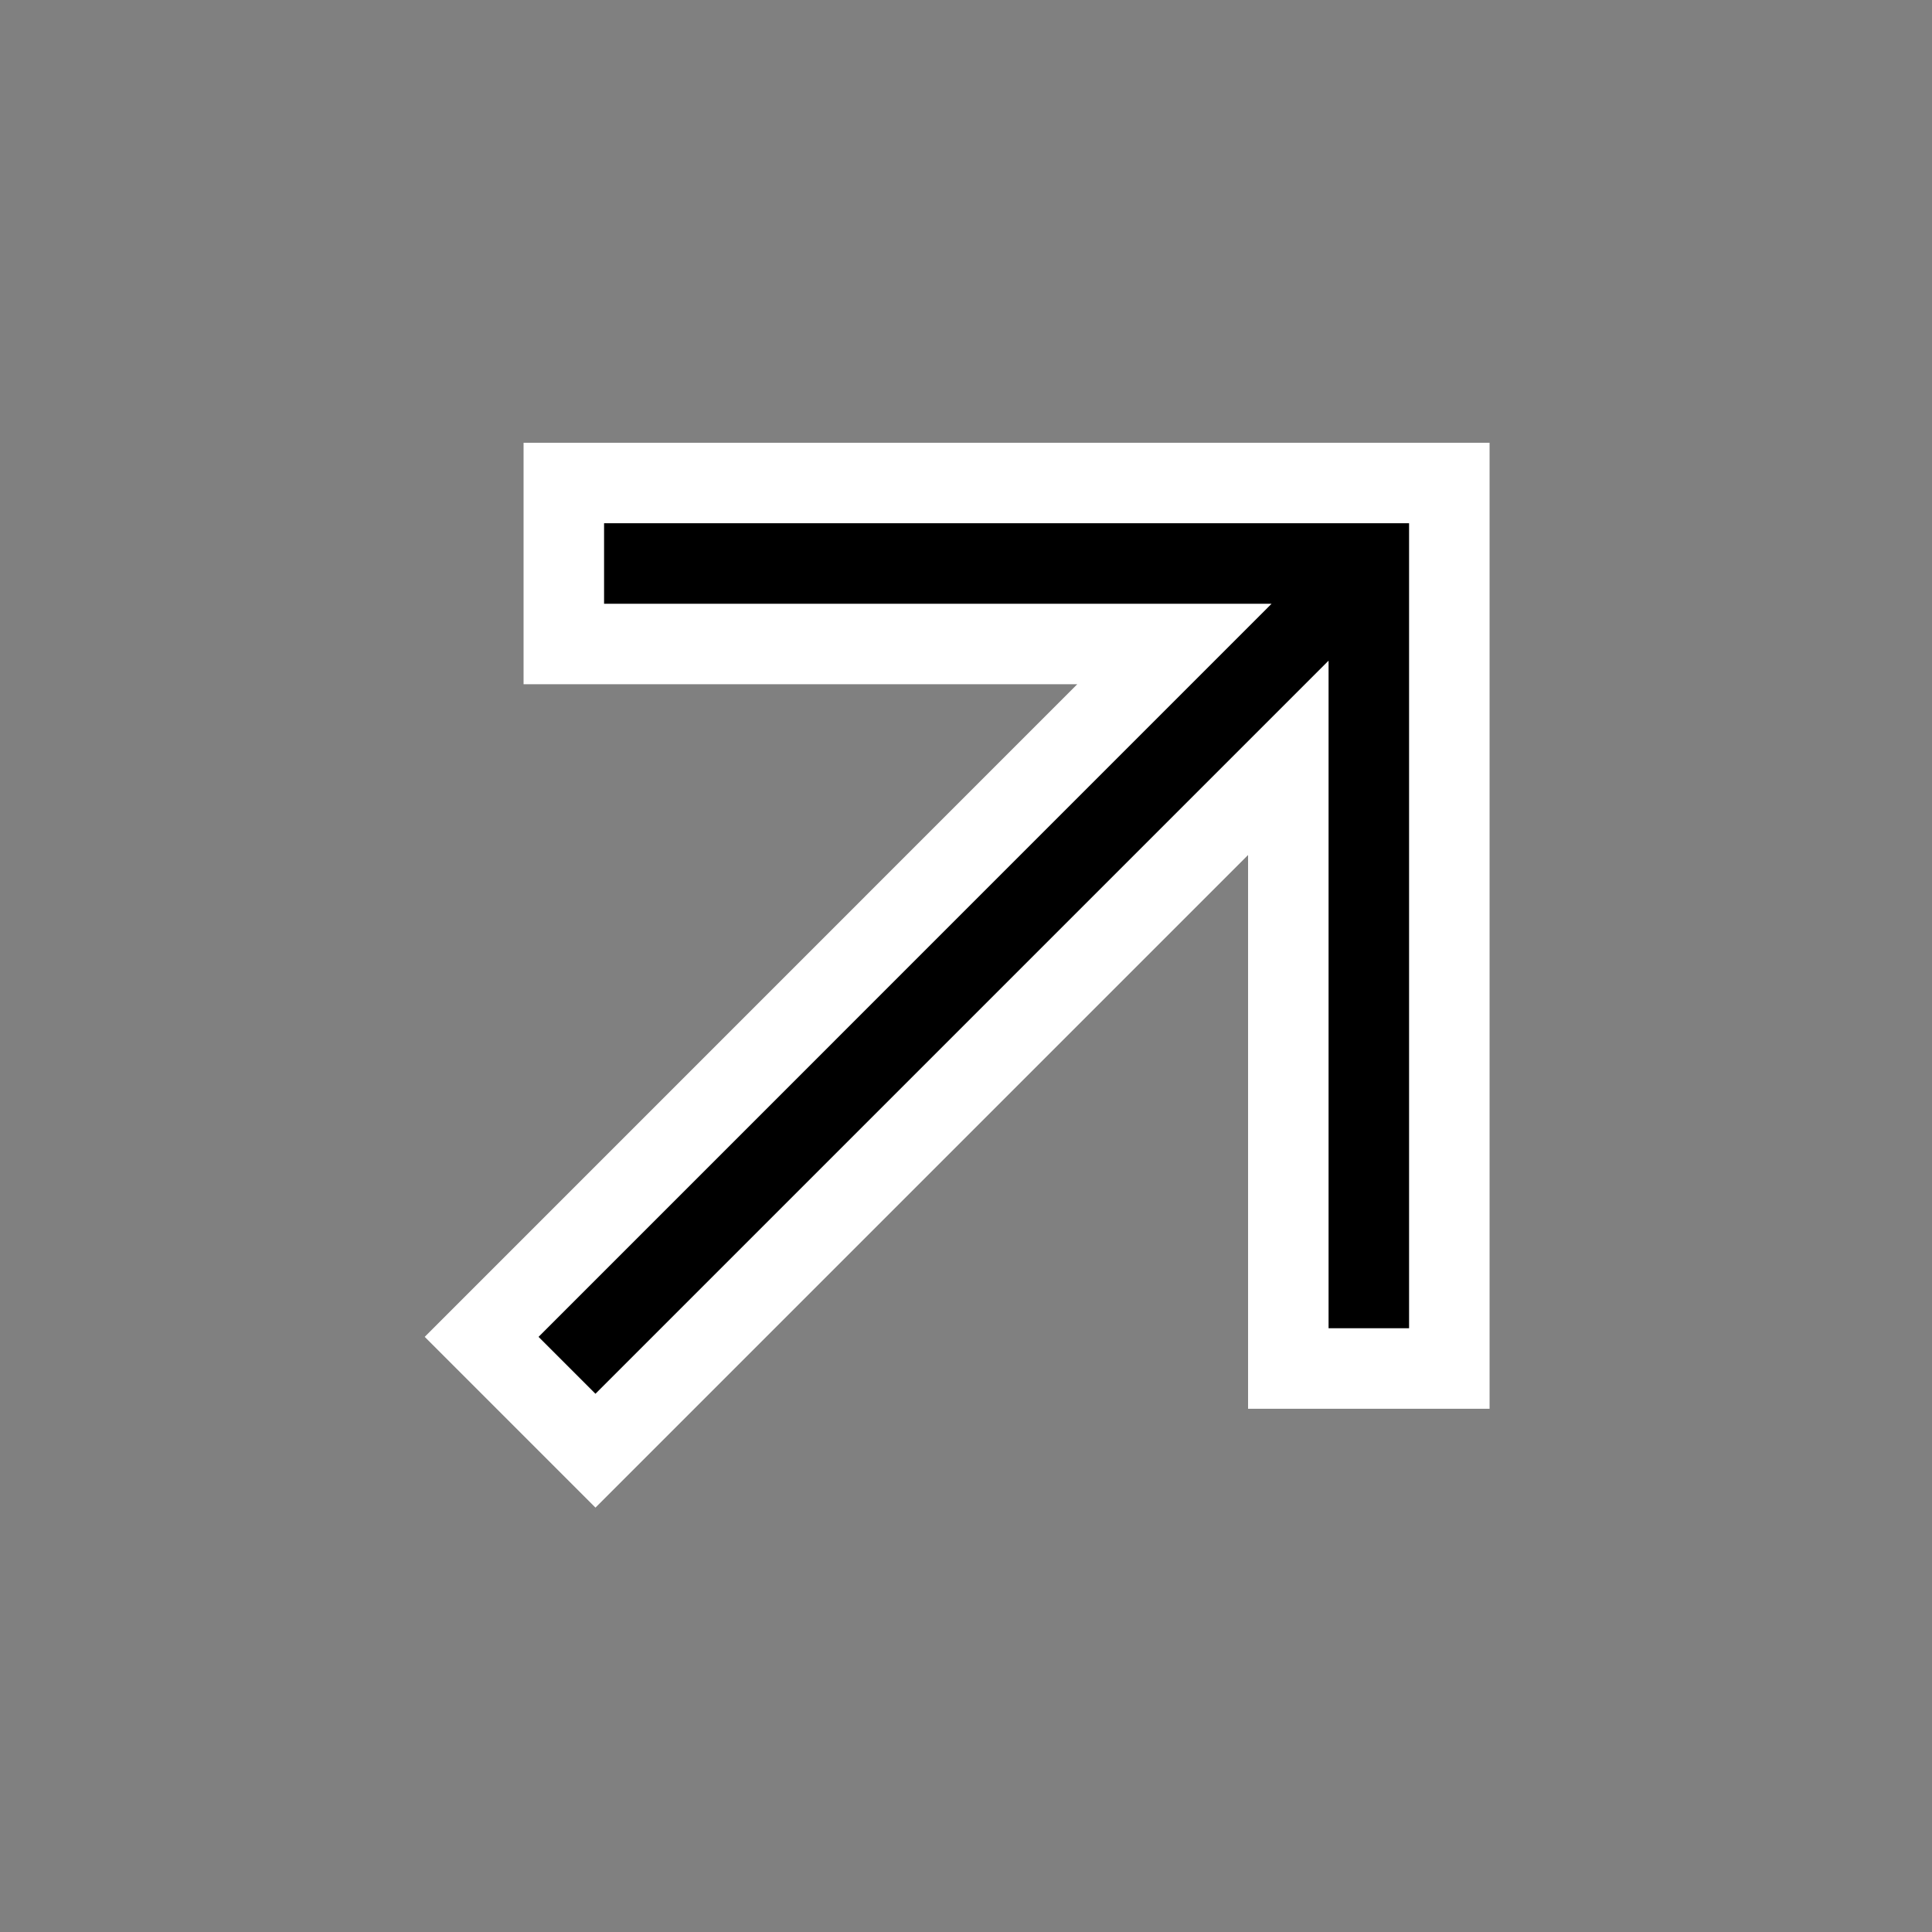 <svg xmlns="http://www.w3.org/2000/svg" viewBox="0 0 24 24" fill="black" stroke="white"><rect x="0" y="0" width="24" height="24" fill="#808080" stroke="none"/><path d="M16.004 9.414L7.397 18.021L5.983 16.607L14.589 8H7.004V6H18.004V17H16.004V9.414Z"></path></svg>